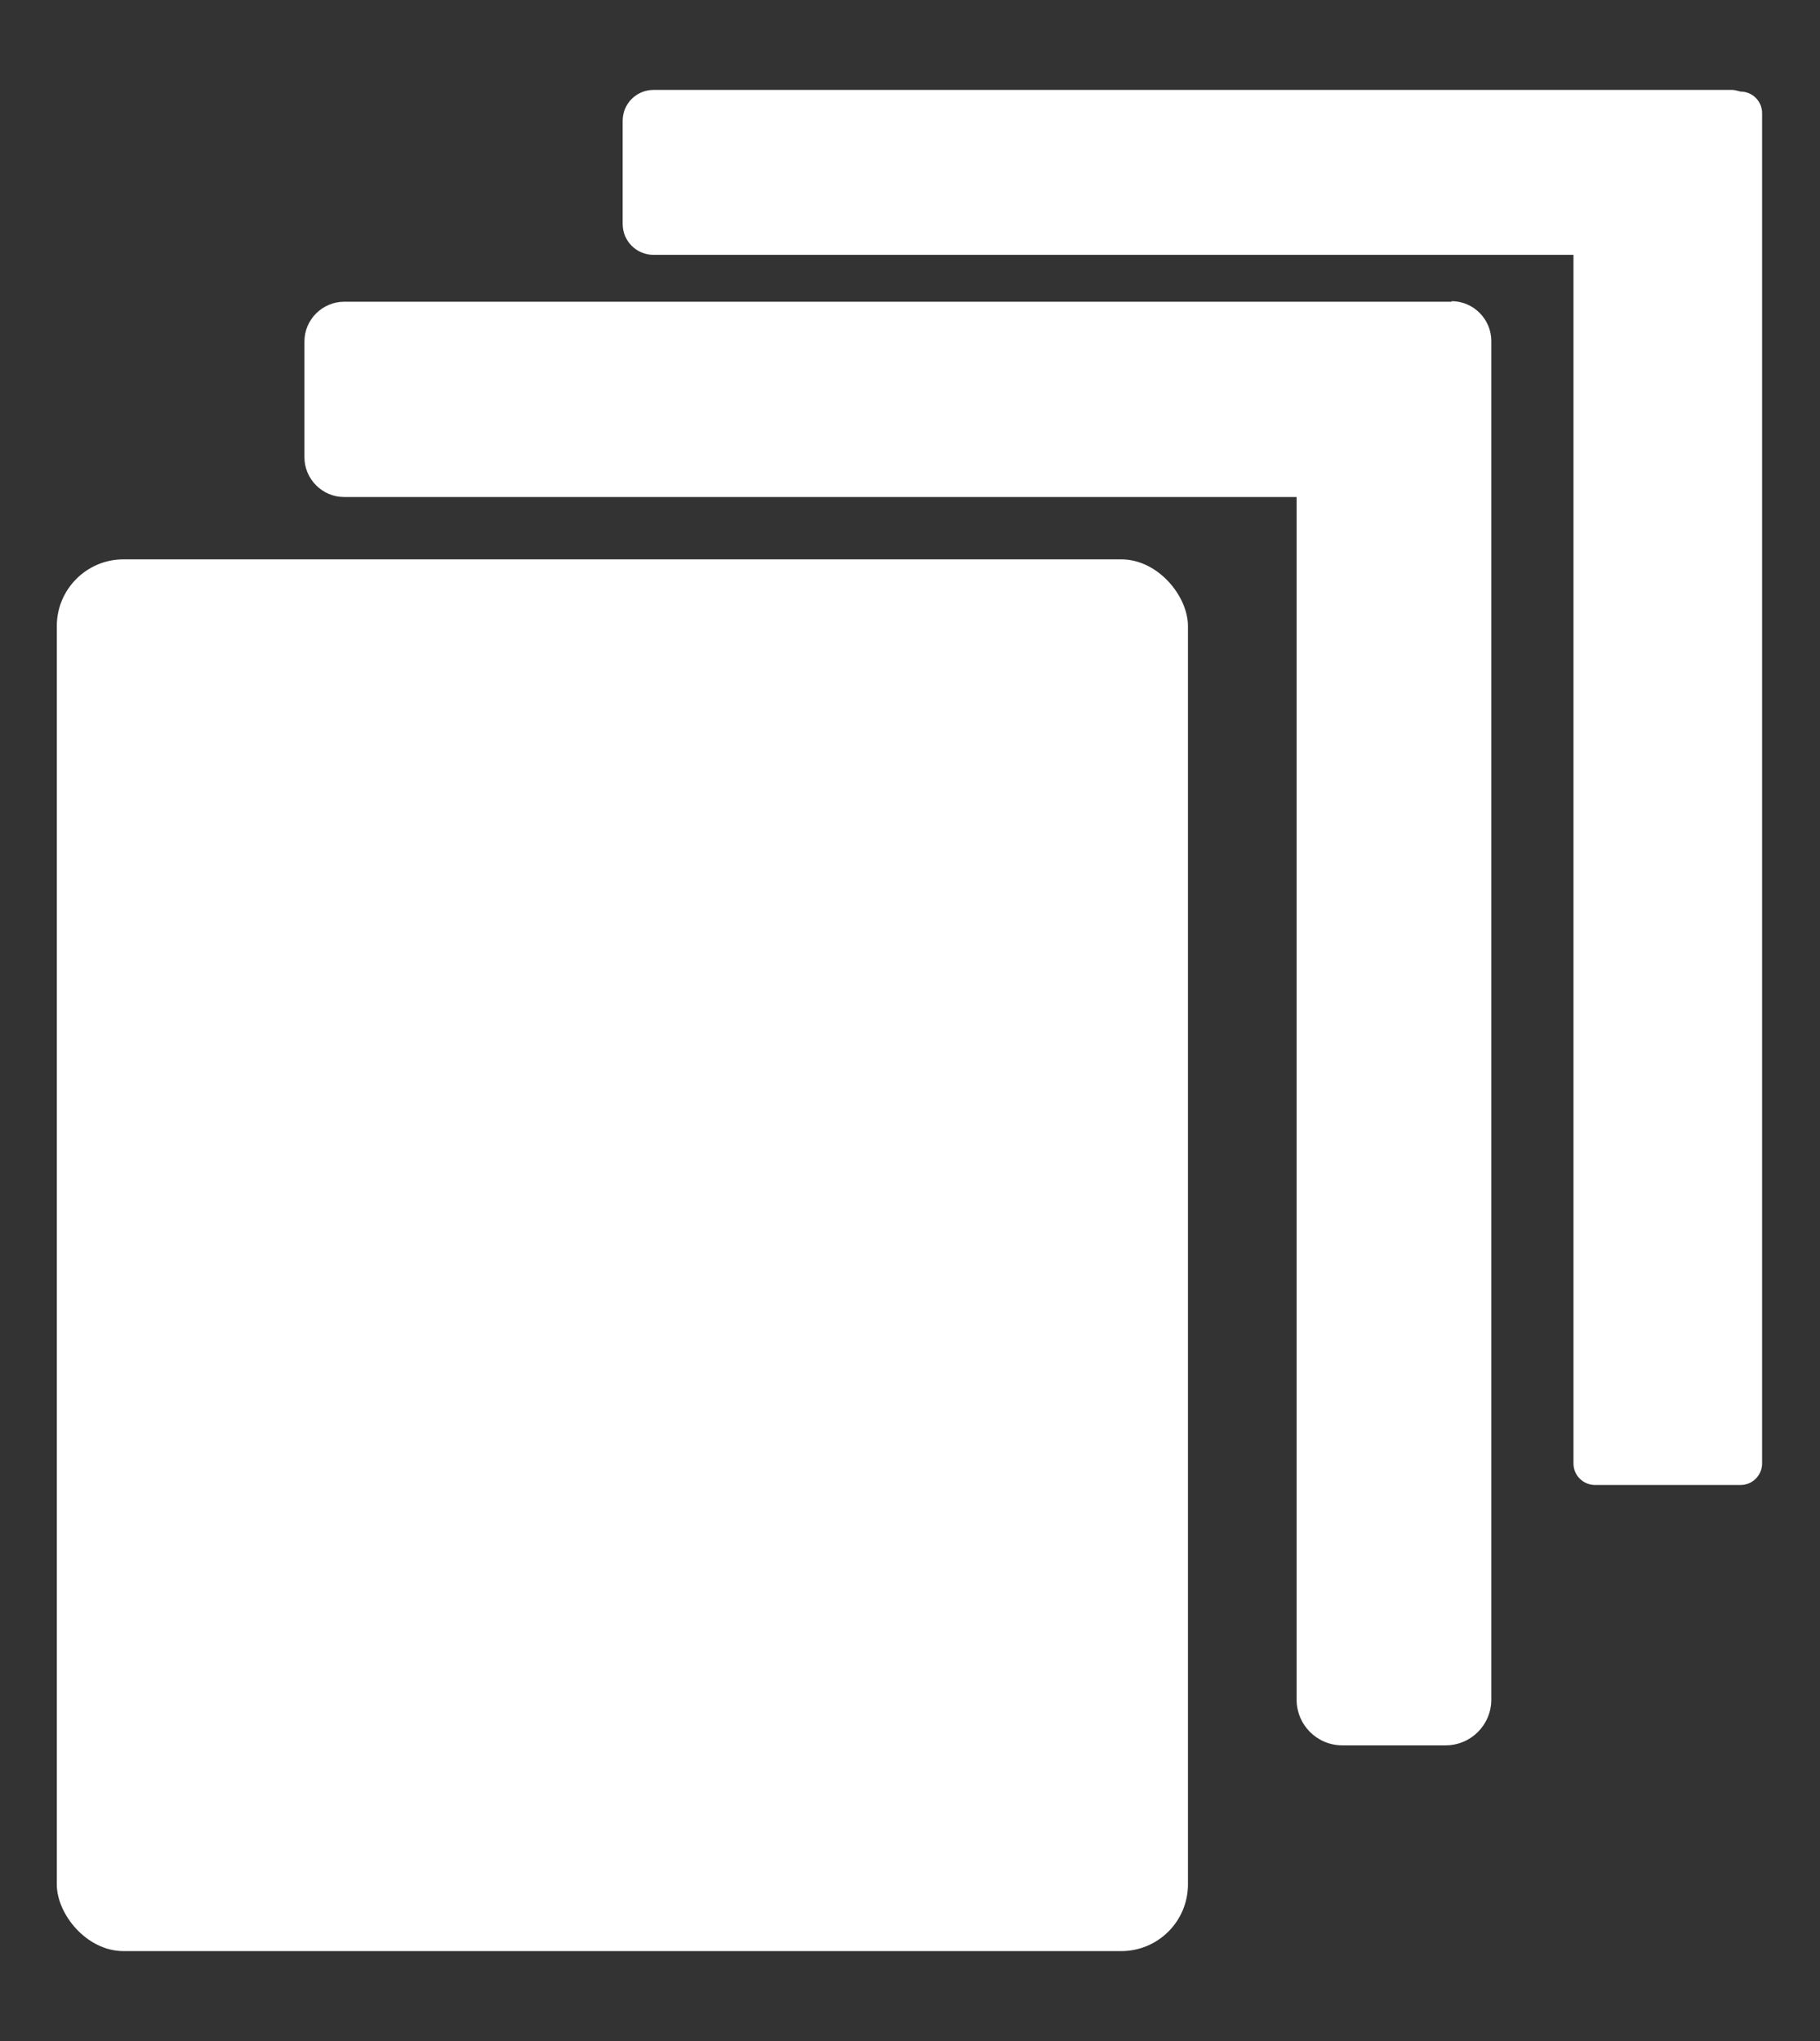 <?xml version="1.0" encoding="UTF-8"?>
<svg id="Layer_1" data-name="Layer 1" xmlns="http://www.w3.org/2000/svg" viewBox="0 0 33 37">
  <rect x="0" y="0" width="33" height="37" fill="#333333" stroke="none"/>
  <defs>
    <style>
      .cls-1 {
        fill: #fff;
      }
    </style>
  </defs>
  <rect class="cls-1" x="1.03" y="10.14" width="20.51" height="25.23" rx="1.21" ry="1.21"/>
  <path class="cls-1" d="m26.32,5.47H6.24c-.39,0-.72.32-.72.72v2.1c0,.39.32.72.72.72h17.27v21.8c0,.46.37.83.83.83h1.87c.46,0,.83-.37.83-.83V6.18c0-.39-.32-.72-.72-.72Z"/>
  <path class="cls-1" d="m31.57,1.66h-.01c-.05-.01-.1-.03-.15-.03H11.85c-.31,0-.56.25-.56.56v1.87c0,.31.25.56.56.56h16.68v21.91c0,.22.18.39.39.39h2.64c.22,0,.39-.18.39-.39V2.05c0-.22-.18-.39-.39-.39Z"/>
</svg>